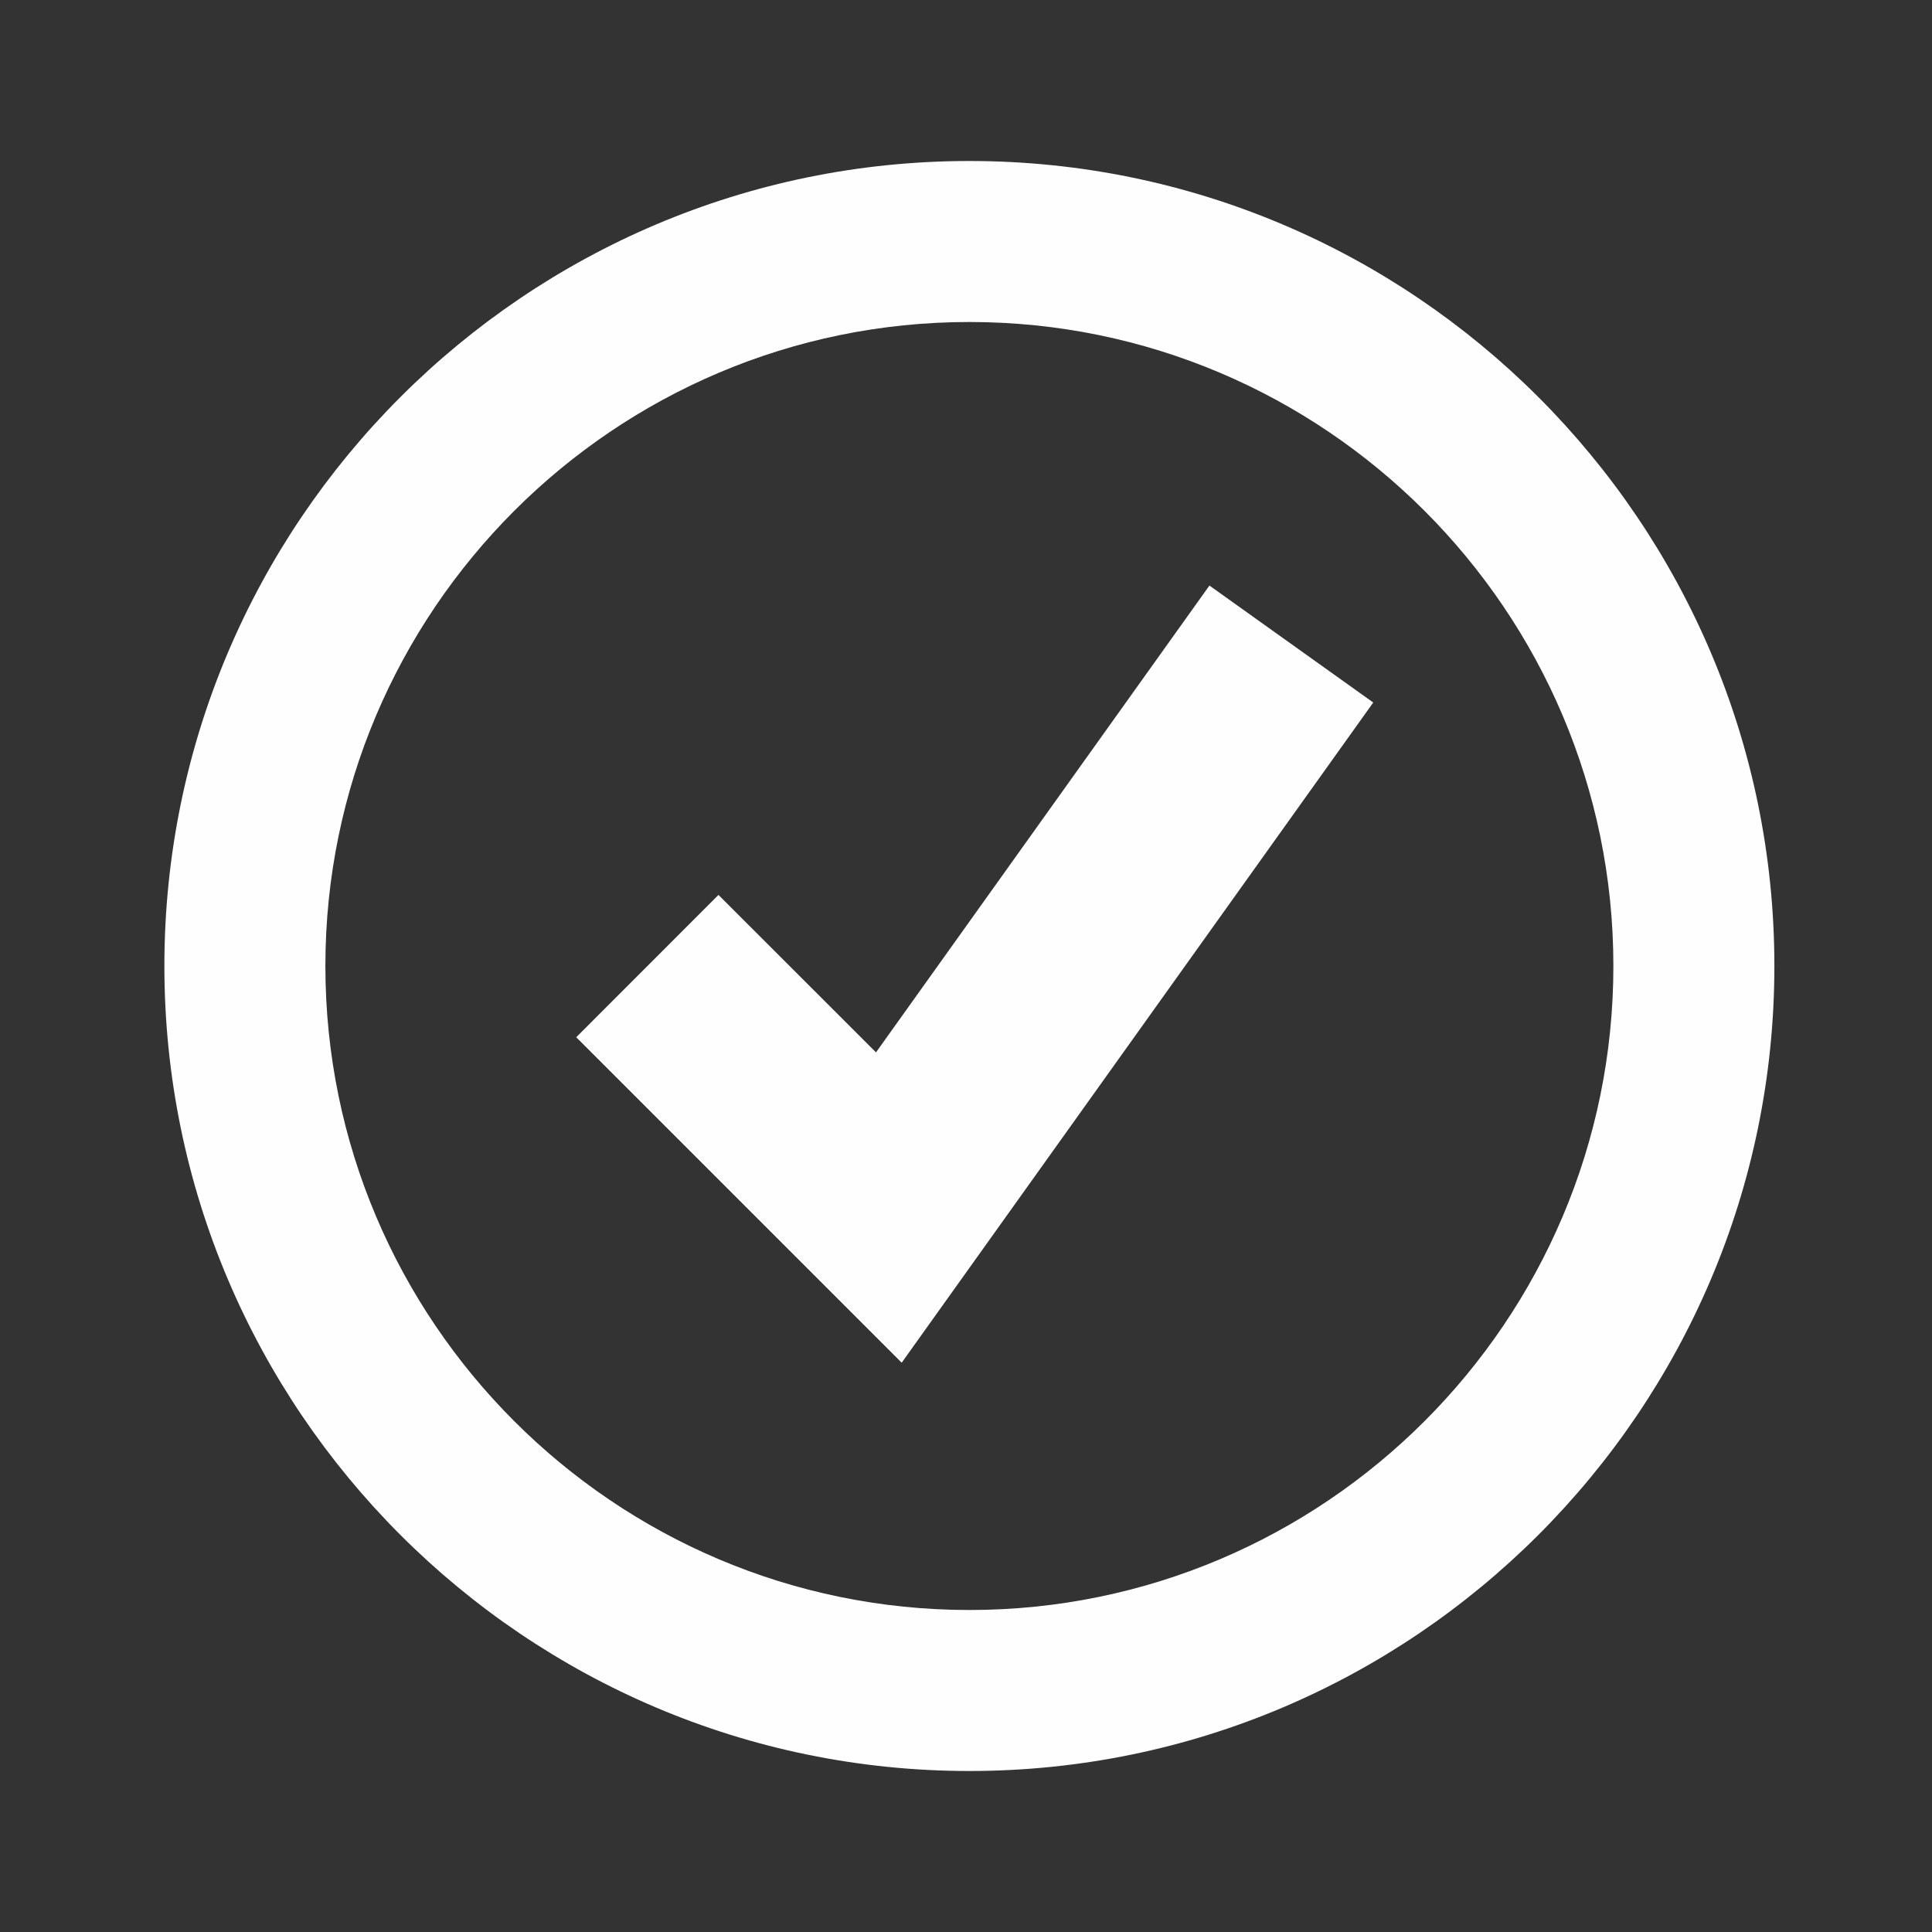 <svg version="1.1" xmlns="http://www.w3.org/2000/svg" xmlns:xlink="http://www.w3.org/1999/xlink" width="24" height="24" style="enable-background:new 0 0 24 24;" xml:space="preserve"><rect width="100%" height="100%" fill="#333333" stroke="none"/><rect id="backgroundrect" width="100%" height="100%" x="0" y="0" fill="none" stroke="none"/>


<g class="currentLayer" style=""><title>Layer 1</title><g id="Frame_-_24px">
	<rect y="0" style="fill: none;" width="24" height="24" id="svg_1"/>
</g><g id="Line_Icons" class="selected" fill-opacity="1" fill="#fefefe">
	<g id="svg_2" fill="#fefefe">
		<g id="svg_3" fill="#fefefe">
			<path style="" d="M12.042,22c-5.514,0-10-4.486-10-10s4.486-10,10-10s10,4.486,10,10S17.556,22,12.042,22z      M12.042,4c-4.411,0-8,3.589-8,8s3.589,8,8,8s8-3.589,8-8S16.453,4,12.042,4z" id="svg_4" fill="#fefefe"/>
		</g>
		<g id="svg_5" fill="#fefefe">
			<polygon style="" points="11.201,16.928 7.158,12.885 8.925,11.117 10.882,13.073 15.024,7.274 17.059,8.727    " id="svg_6" fill="#fefefe"/>
		</g>
	</g>
</g></g></svg>